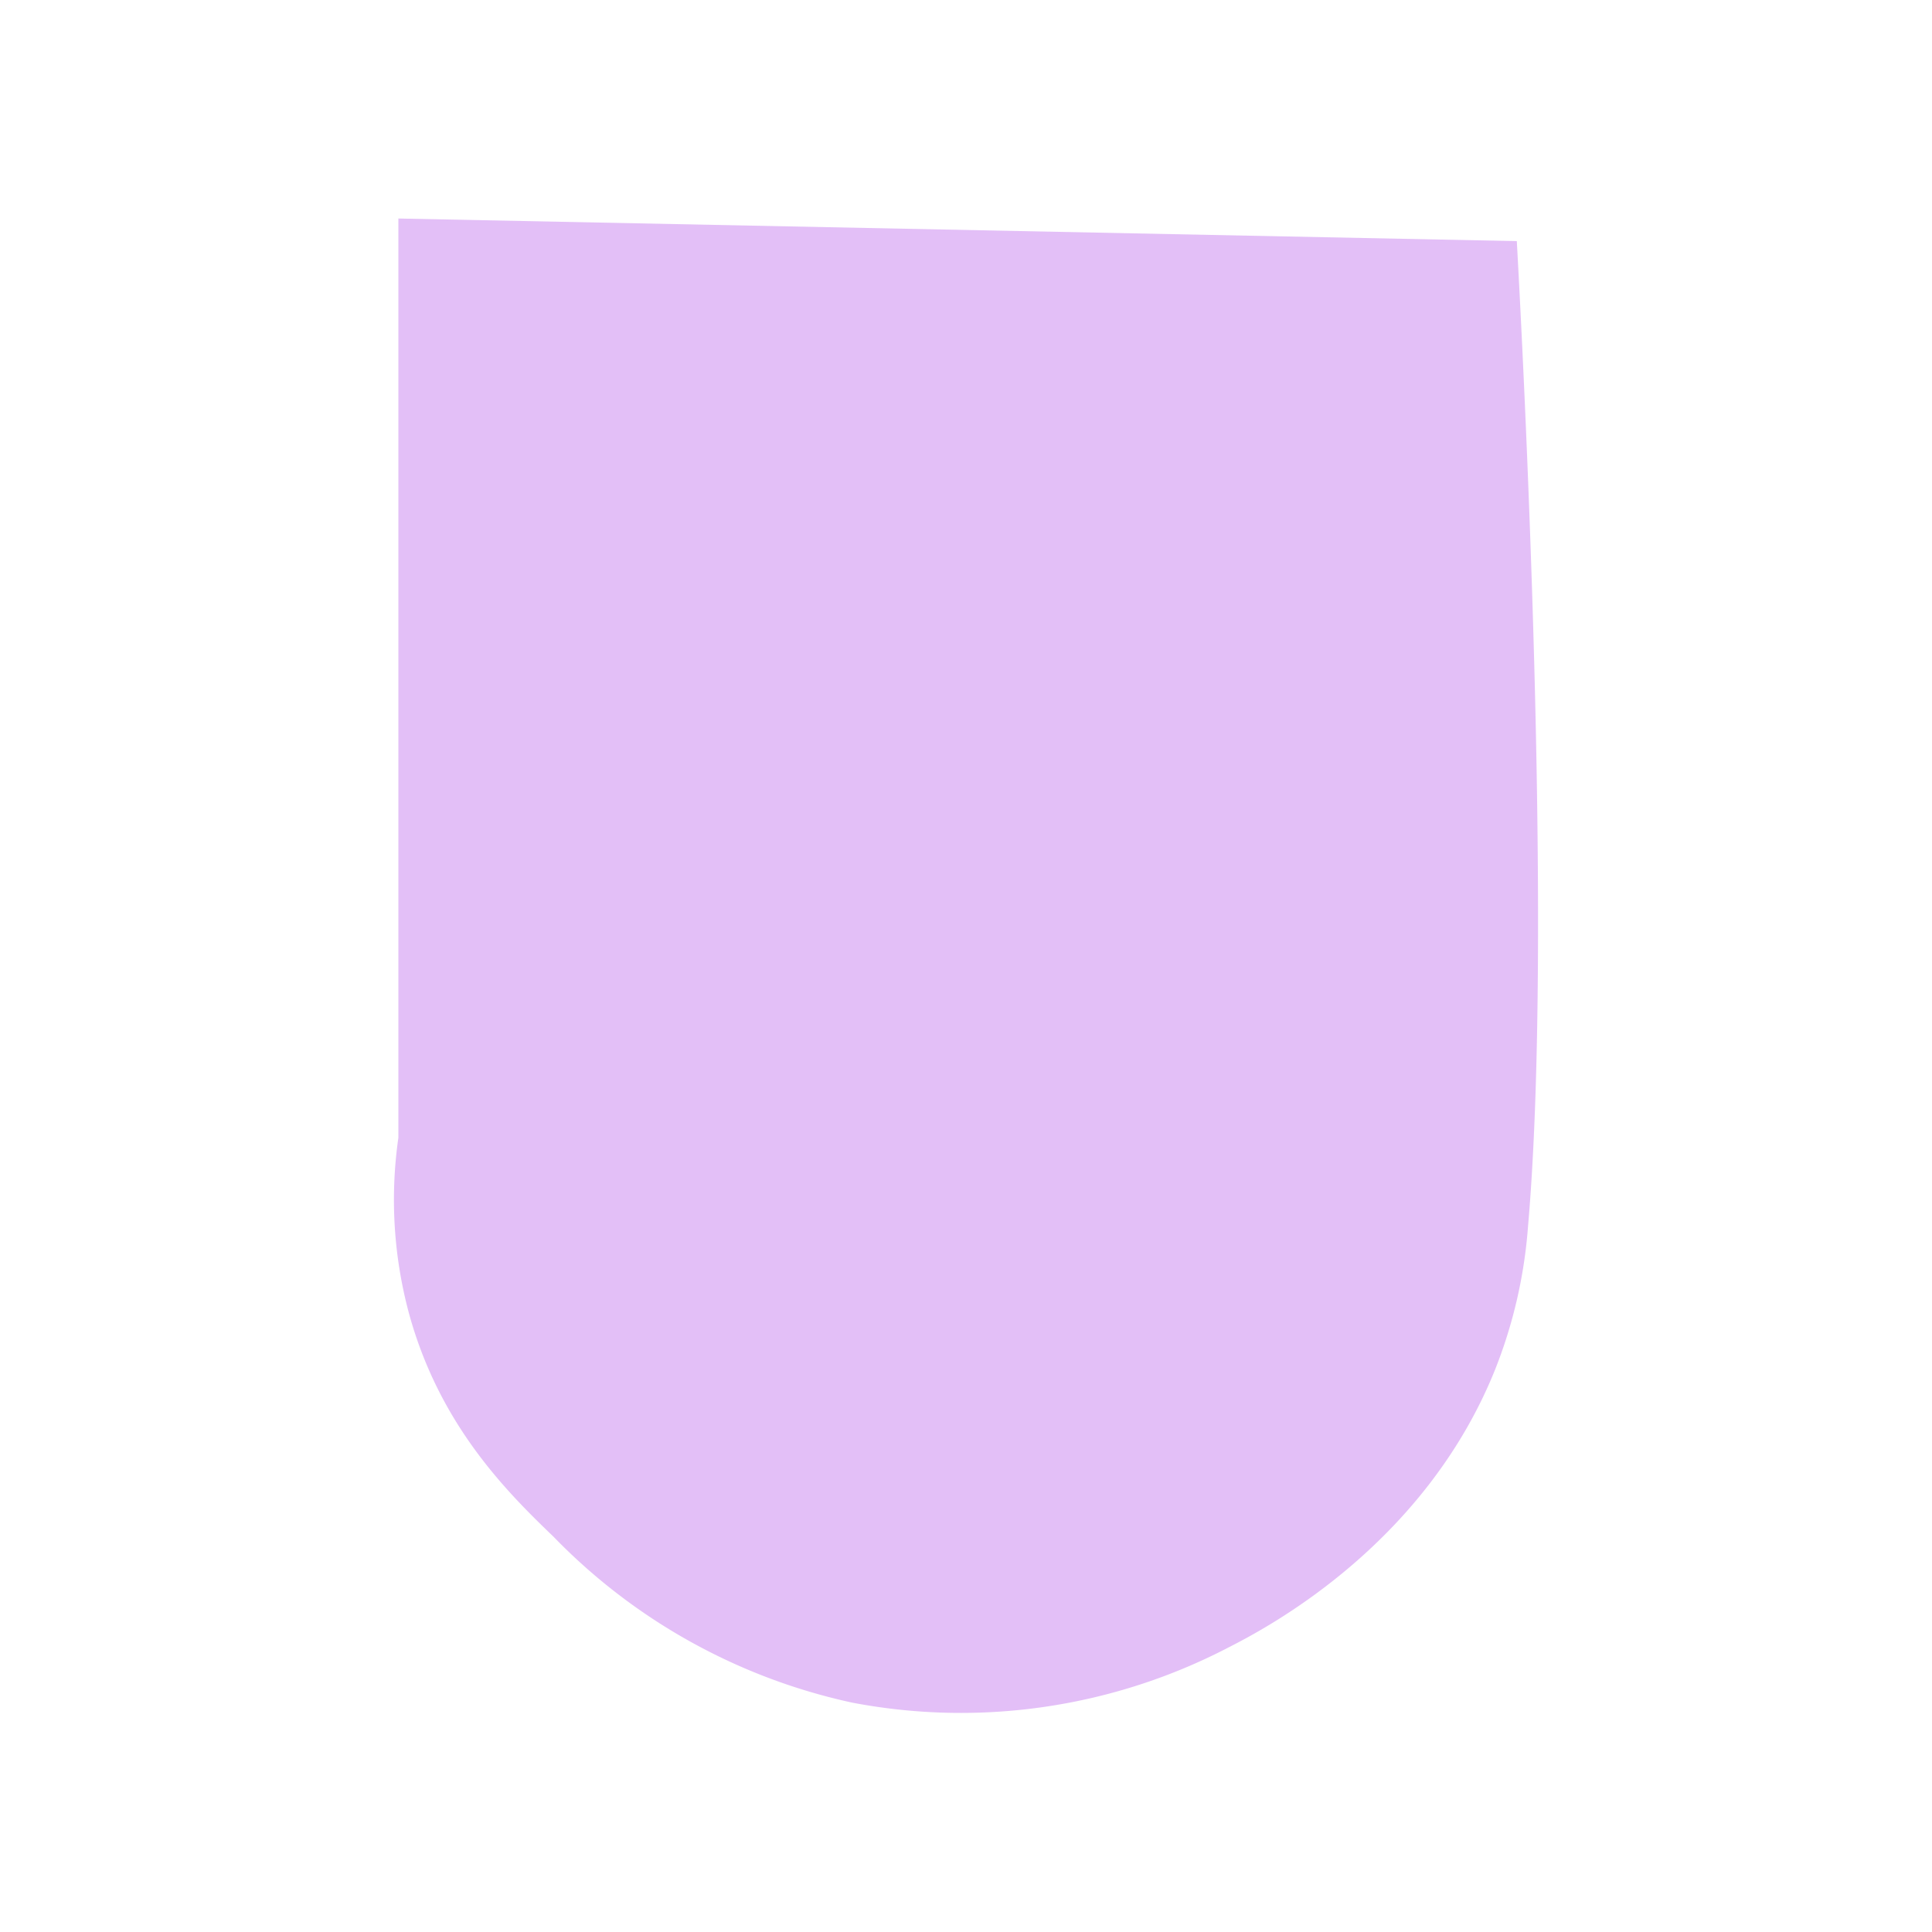 <svg id="Layer_1" data-name="Layer 1" xmlns="http://www.w3.org/2000/svg" viewBox="0 0 100 100"><defs><style>.cls-1{fill:#e3bff7;}</style></defs><path class="cls-1" d="M20.62,11.31V58.89a22.6,22.6,0,0,0,.57,9.17c1.58,5.69,5,9.12,7.45,11.47a30.53,30.53,0,0,0,15.48,8.6,30,30,0,0,0,19.49-2.87c2.06-1.05,10.12-5.32,13.76-14.33a25.09,25.09,0,0,0,1.72-7.45c1.33-15.2-.28-45.53-.58-51Z"/></svg>